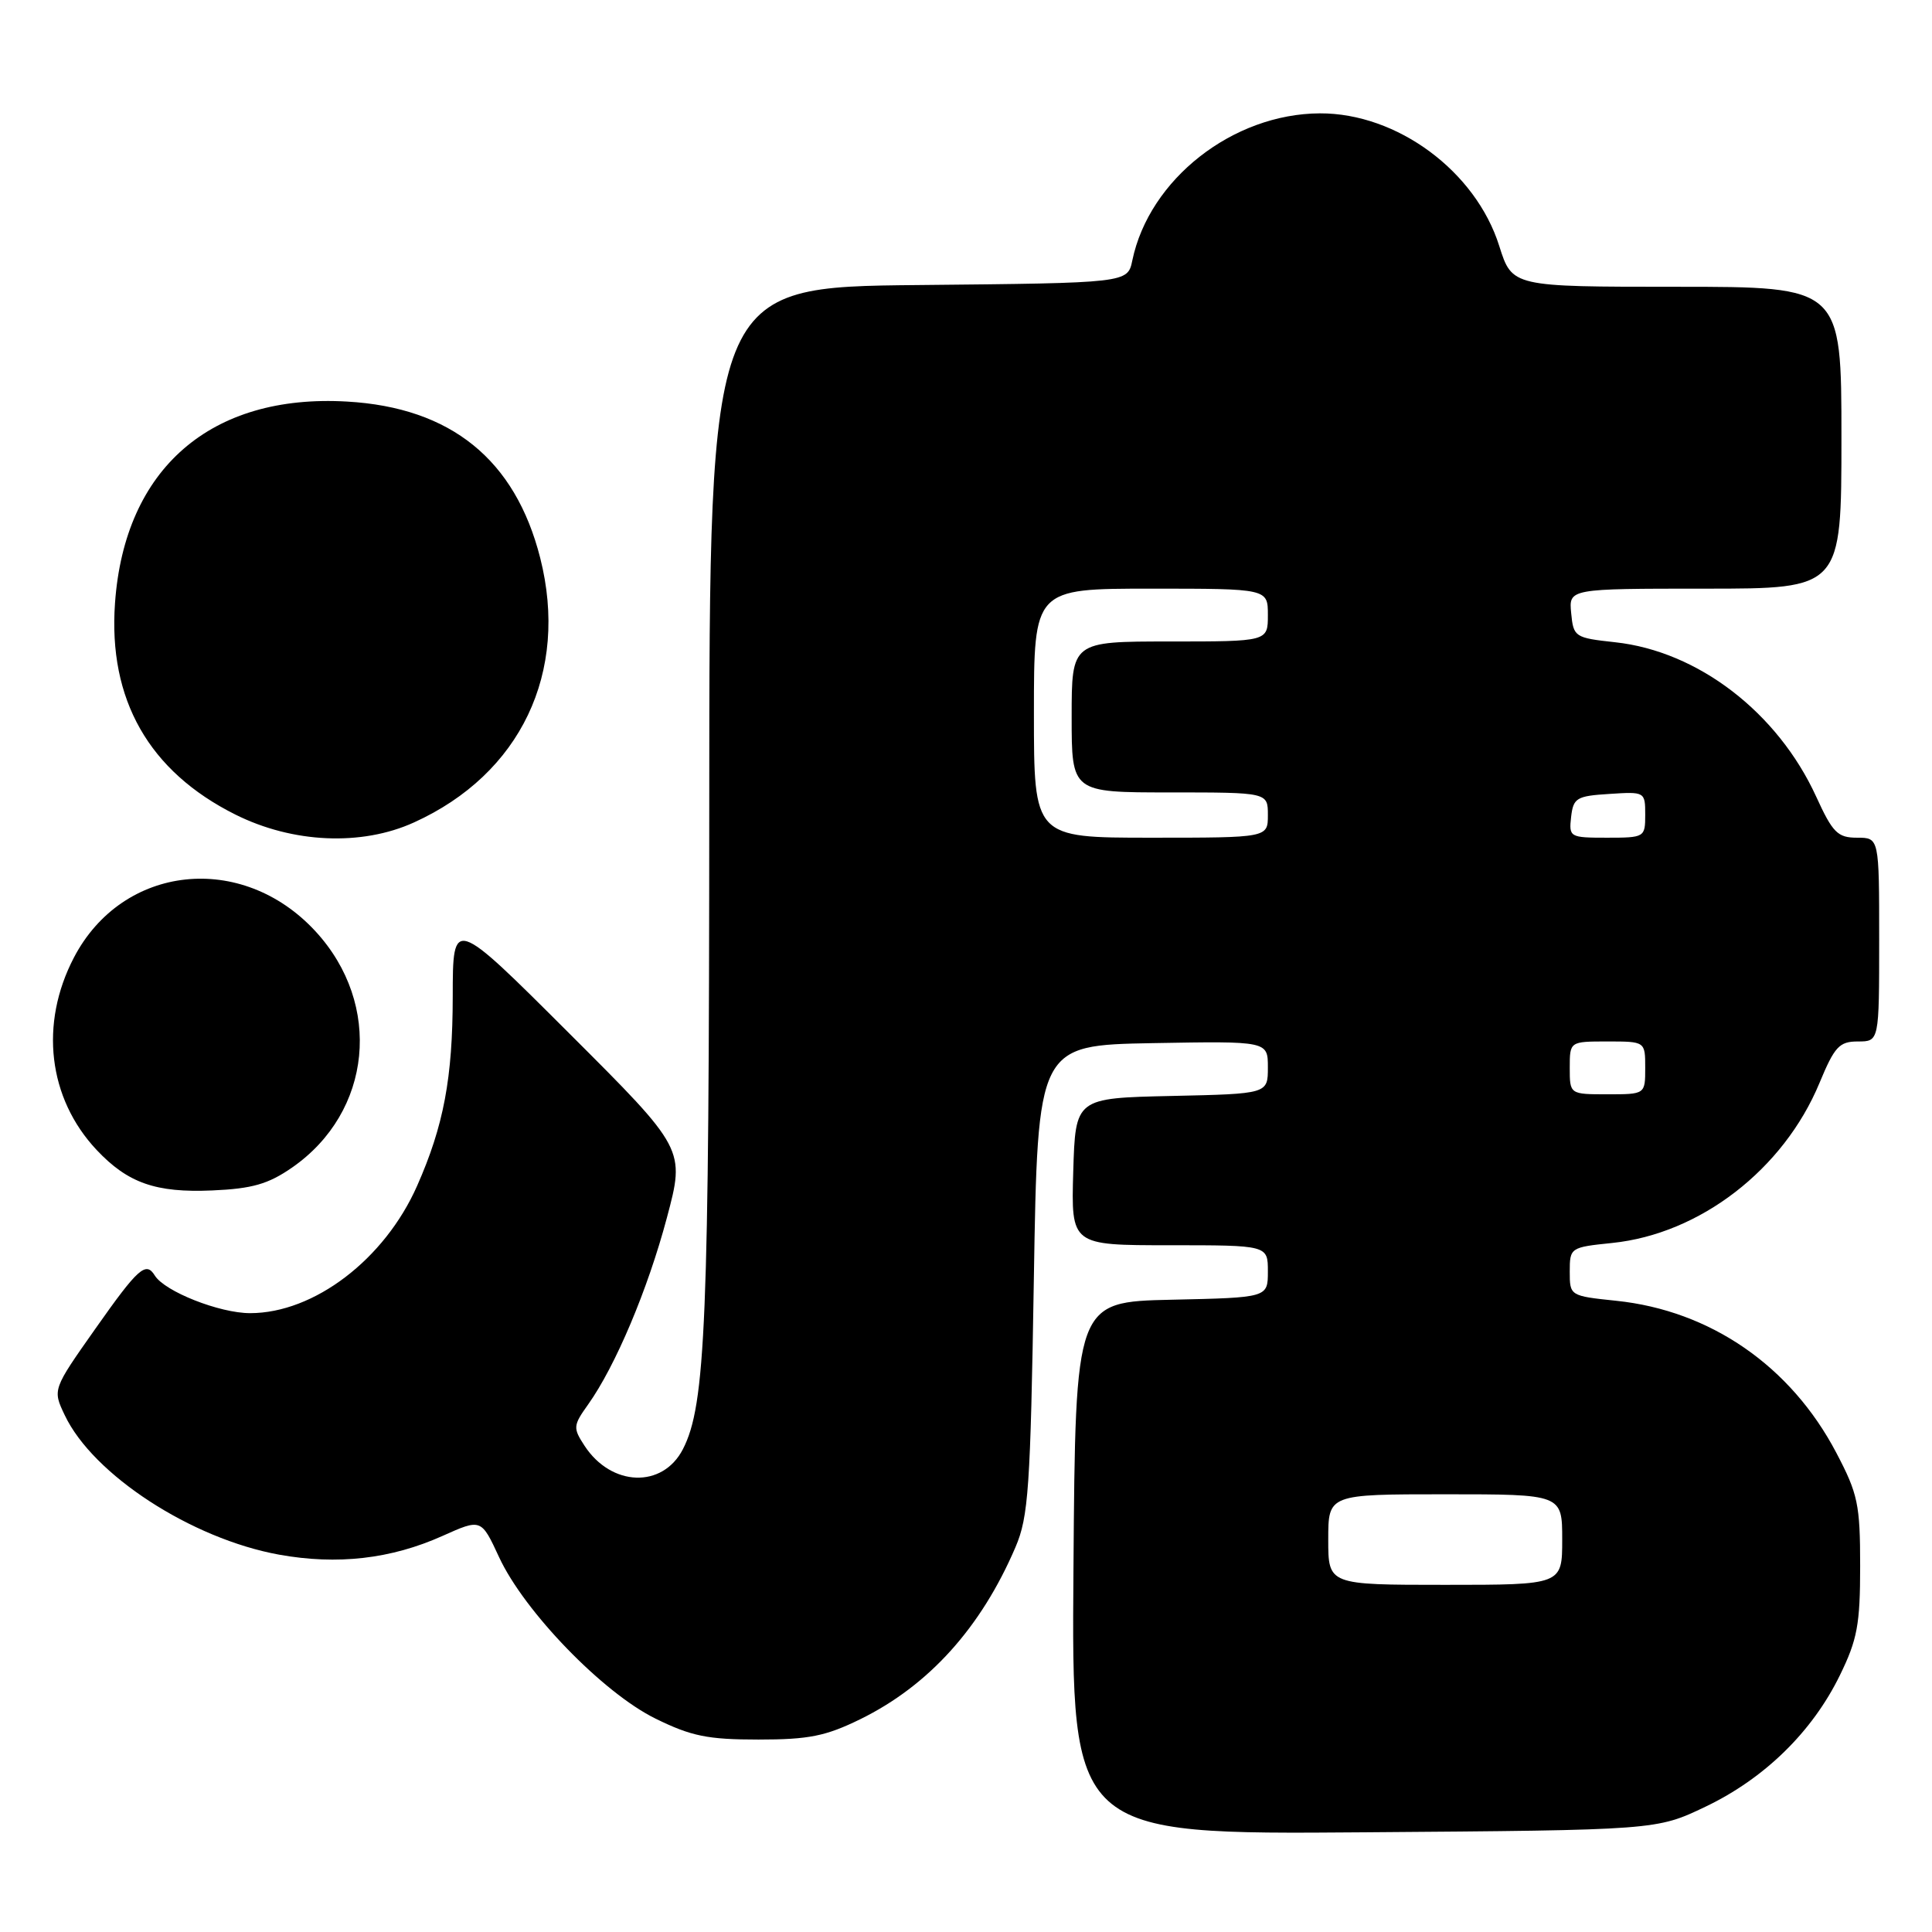<?xml version="1.0" encoding="UTF-8" standalone="no"?>
<!DOCTYPE svg PUBLIC "-//W3C//DTD SVG 1.1//EN" "http://www.w3.org/Graphics/SVG/1.1/DTD/svg11.dtd" >
<svg xmlns="http://www.w3.org/2000/svg" xmlns:xlink="http://www.w3.org/1999/xlink" version="1.1" viewBox="0 0 256 256">
 <g >
 <path fill="currentColor"
d=" M 226.00 239.39 C 233.80 235.66 240.12 229.49 243.78 222.01 C 246.11 217.26 246.48 215.25 246.48 207.50 C 246.48 199.34 246.18 197.94 243.32 192.50 C 237.29 181.01 226.65 173.66 214.16 172.36 C 208.02 171.72 208.00 171.70 208.00 168.50 C 208.00 165.32 208.08 165.27 213.62 164.70 C 225.27 163.50 236.34 154.95 241.09 143.50 C 243.09 138.68 243.71 138.00 246.18 138.00 C 249.00 138.00 249.00 138.00 249.00 124.50 C 249.00 111.00 249.00 111.00 246.07 111.00 C 243.50 111.00 242.84 110.34 240.66 105.57 C 235.55 94.40 225.00 86.29 214.00 85.10 C 208.67 84.52 208.49 84.40 208.19 81.25 C 207.87 78.00 207.87 78.00 225.94 78.00 C 244.00 78.00 244.00 78.00 244.00 58.00 C 244.00 38.00 244.00 38.00 222.18 38.00 C 200.37 38.00 200.37 38.00 198.66 32.60 C 195.54 22.68 185.12 14.98 174.89 15.02 C 163.35 15.07 152.28 23.75 150.04 34.50 C 149.42 37.50 149.42 37.50 121.71 37.77 C 94.00 38.03 94.00 38.03 93.98 106.77 C 93.96 175.12 93.51 186.19 90.48 192.04 C 87.79 197.24 81.01 197.00 77.46 191.58 C 75.91 189.21 75.93 188.90 77.93 186.10 C 81.55 181.01 85.83 170.88 88.36 161.38 C 90.79 152.26 90.79 152.26 75.39 136.89 C 60.00 121.52 60.00 121.52 59.99 132.01 C 59.98 142.85 58.79 149.17 55.27 157.13 C 50.96 166.88 41.61 174.00 33.14 174.00 C 29.09 174.00 21.82 171.13 20.51 169.01 C 19.33 167.10 18.30 168.02 12.64 176.06 C 6.96 184.12 6.96 184.12 8.58 187.52 C 12.32 195.41 25.36 203.89 36.98 206.00 C 44.69 207.39 51.81 206.58 58.63 203.52 C 63.76 201.22 63.76 201.22 66.13 206.33 C 69.47 213.54 79.90 224.31 86.85 227.72 C 91.60 230.06 93.78 230.50 100.50 230.50 C 107.17 230.50 109.41 230.05 114.00 227.80 C 123.08 223.34 130.00 215.66 134.56 205.00 C 136.28 200.98 136.54 197.17 136.99 169.50 C 137.50 138.50 137.50 138.50 152.75 138.22 C 168.00 137.95 168.00 137.95 168.00 141.44 C 168.00 144.94 168.00 144.94 155.25 145.22 C 142.50 145.50 142.50 145.50 142.21 155.25 C 141.93 165.00 141.93 165.00 154.96 165.00 C 168.00 165.00 168.00 165.00 168.00 168.47 C 168.00 171.94 168.00 171.94 155.25 172.22 C 142.50 172.50 142.50 172.50 142.24 207.79 C 141.97 243.09 141.97 243.09 180.74 242.79 C 219.50 242.50 219.50 242.50 226.00 239.39 Z  M 38.70 154.71 C 49.31 147.35 50.73 133.09 41.81 123.41 C 32.05 112.82 16.25 114.53 9.80 126.87 C 5.21 135.66 6.37 145.52 12.80 152.37 C 16.93 156.76 20.65 158.07 28.12 157.74 C 33.42 157.51 35.54 156.90 38.70 154.71 Z  M 54.85 108.98 C 68.99 102.57 75.42 89.09 71.58 73.93 C 68.27 60.90 59.76 54.00 45.99 53.21 C 27.94 52.16 16.51 62.08 15.24 79.90 C 14.32 92.70 19.74 102.21 31.18 107.93 C 38.78 111.73 47.90 112.14 54.85 108.98 Z  M 176.00 204.00 C 176.00 198.00 176.00 198.00 191.50 198.00 C 207.00 198.00 207.00 198.00 207.00 204.00 C 207.00 210.00 207.00 210.00 191.50 210.00 C 176.00 210.00 176.00 210.00 176.00 204.00 Z  M 208.00 141.50 C 208.00 138.00 208.00 138.00 213.00 138.00 C 218.00 138.00 218.00 138.00 218.00 141.50 C 218.00 145.00 218.00 145.00 213.00 145.00 C 208.00 145.00 208.00 145.00 208.00 141.50 Z  M 137.00 94.50 C 137.00 78.00 137.00 78.00 152.50 78.00 C 168.00 78.00 168.00 78.00 168.00 81.50 C 168.00 85.00 168.00 85.00 155.00 85.00 C 142.00 85.00 142.00 85.00 142.00 95.00 C 142.00 105.00 142.00 105.00 155.00 105.00 C 168.00 105.00 168.00 105.00 168.00 108.00 C 168.00 111.00 168.00 111.00 152.50 111.00 C 137.00 111.00 137.00 111.00 137.00 94.50 Z  M 208.18 108.25 C 208.47 105.73 208.90 105.47 213.25 105.20 C 217.95 104.89 218.00 104.92 218.00 107.95 C 218.00 110.95 217.92 111.00 212.93 111.00 C 208.00 111.00 207.88 110.93 208.18 108.25 Z "/>
</g>
</svg>